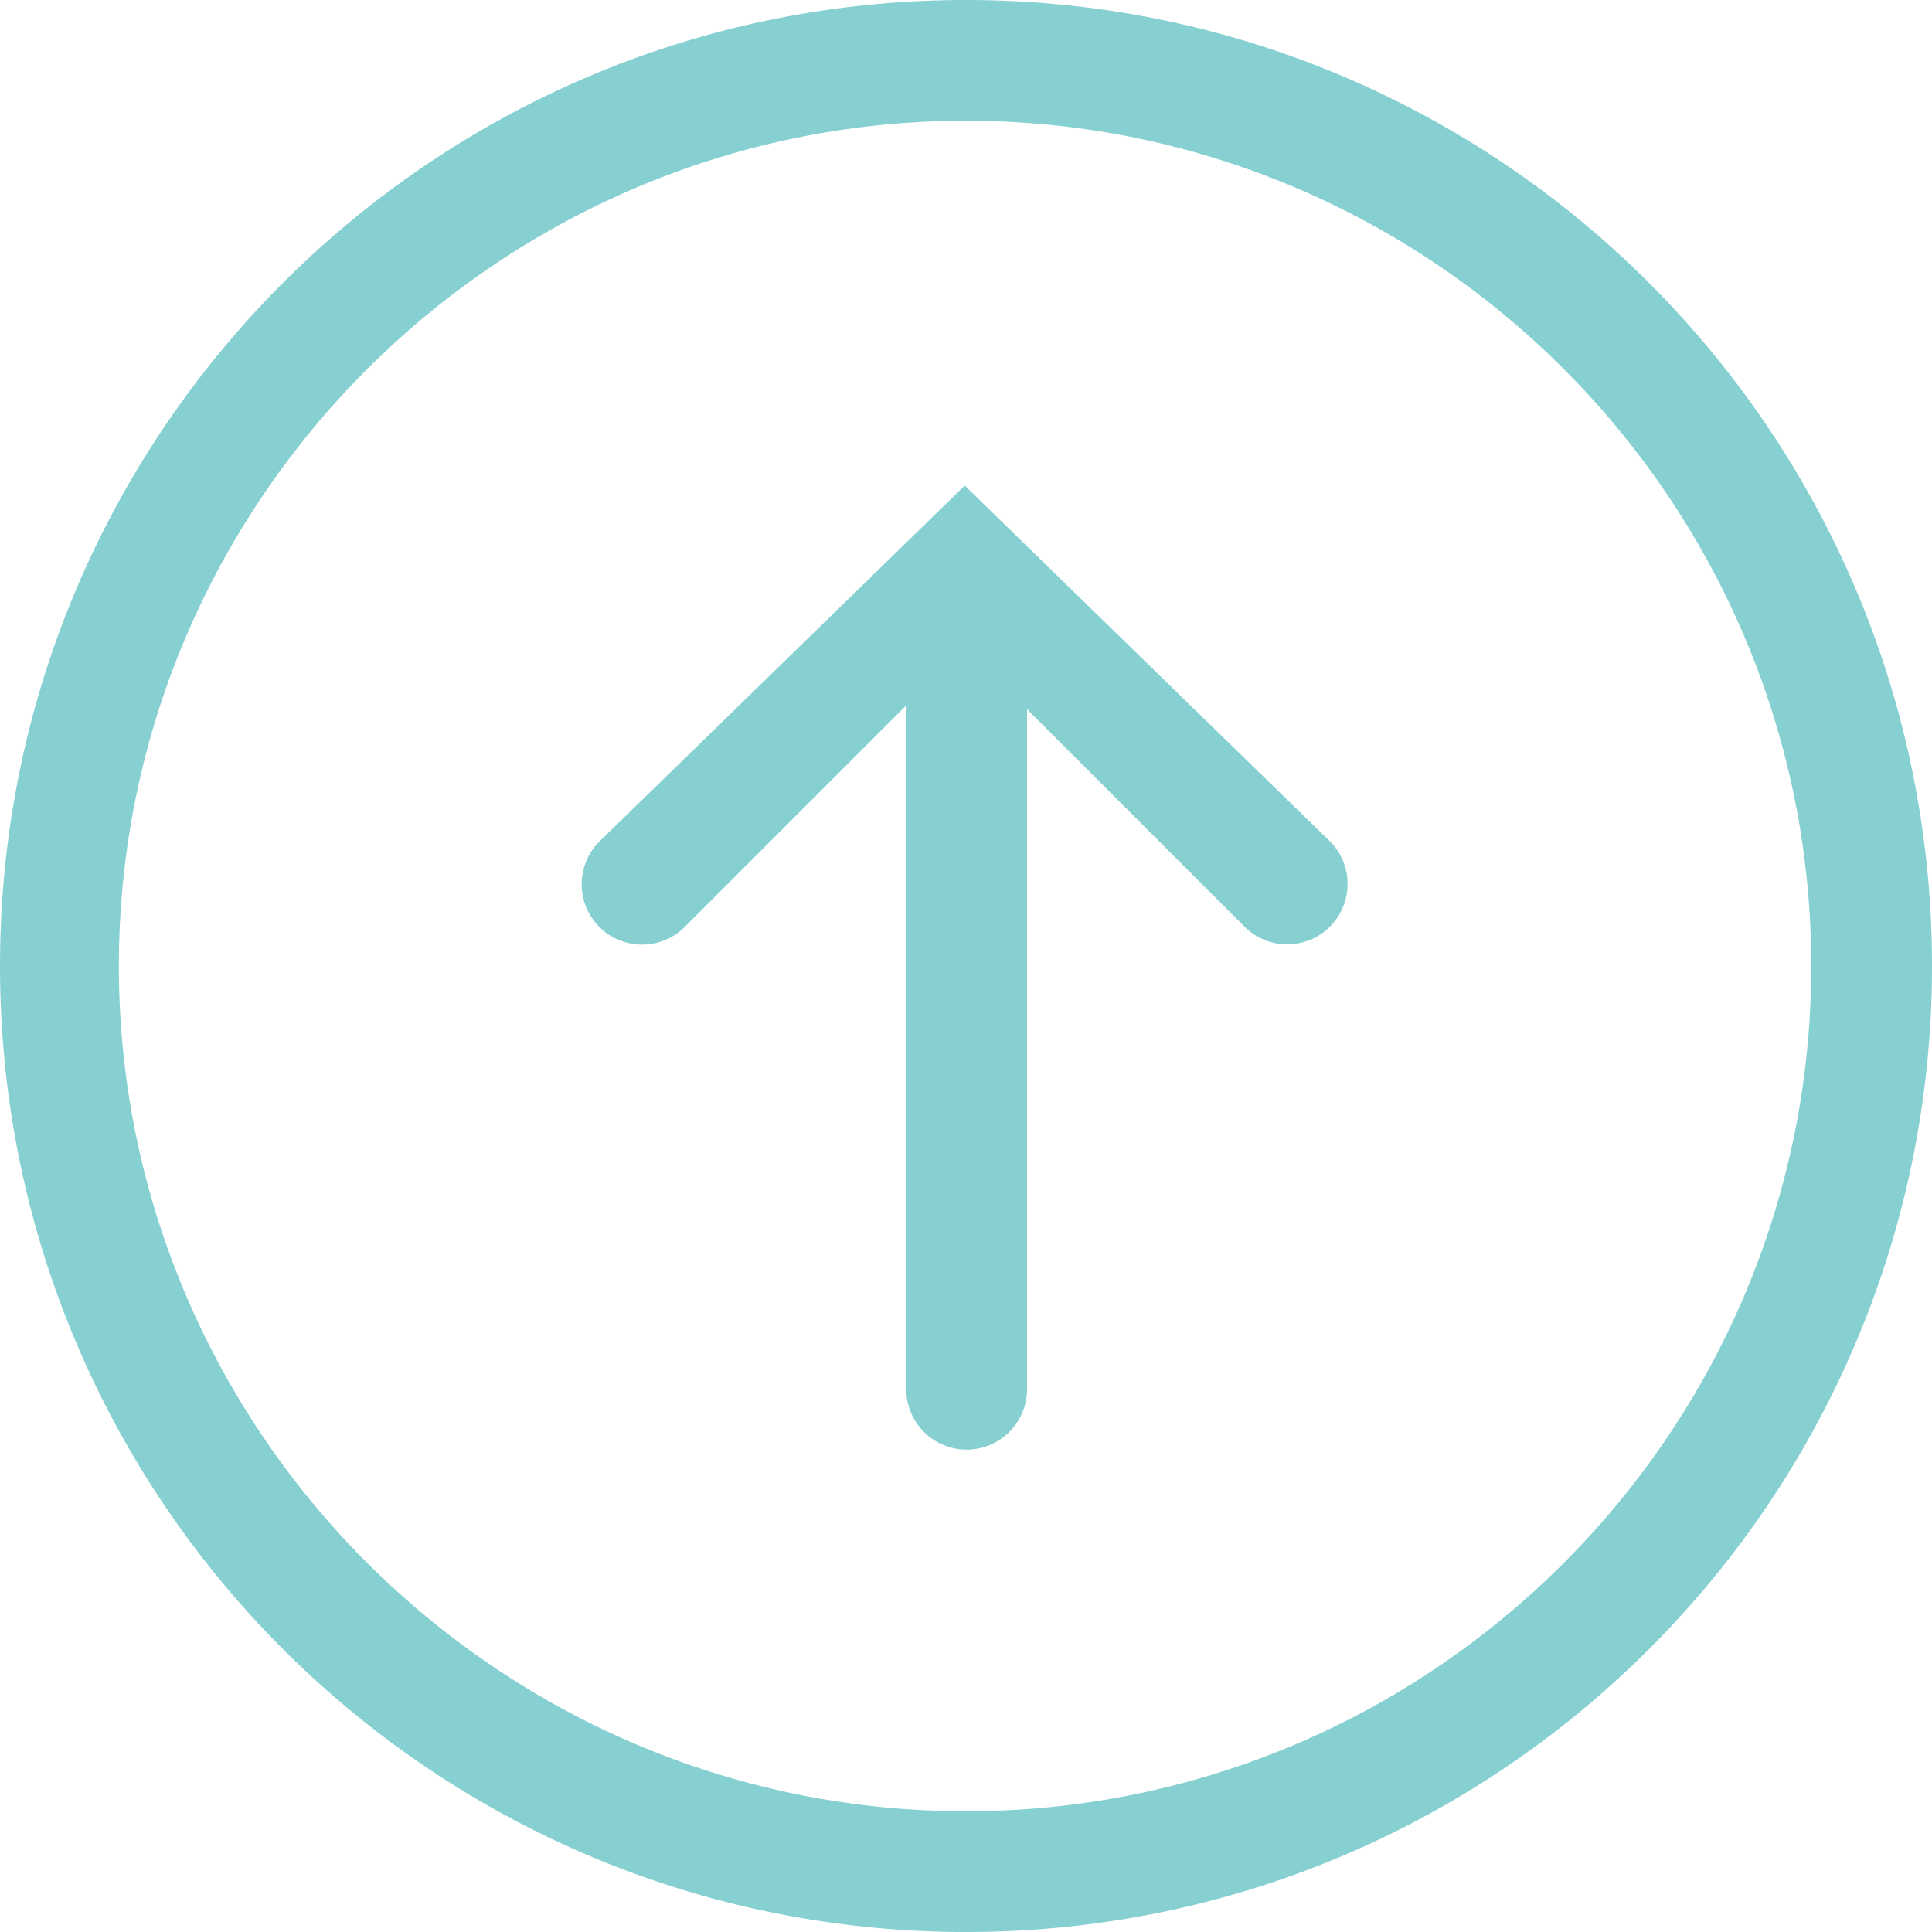 <svg id="e43beb7b-c910-4195-90a8-ab1c65d49090" data-name="Layer 1" xmlns="http://www.w3.org/2000/svg" viewBox="0 0 1024 1024">
  <path d="M1024,512C1024,229.22,794.77,0,512,0S0,229.22,0,512s229.22,512,512,512S1024,794.77,1024,512ZM63,512C63,265,265,64,512,64S960,265,960,512,759,960,512,960,63,759,63,512ZM544.34,736.32V375.86L660.1,491.62a32,32,0,0,0,45.24-45.25l-194-189-194,189a32,32,0,0,0,45.25,45.25L480.34,373.86V736.32a32,32,0,1,0,64,0Z" fill="#86d0d1"/>
</svg>
